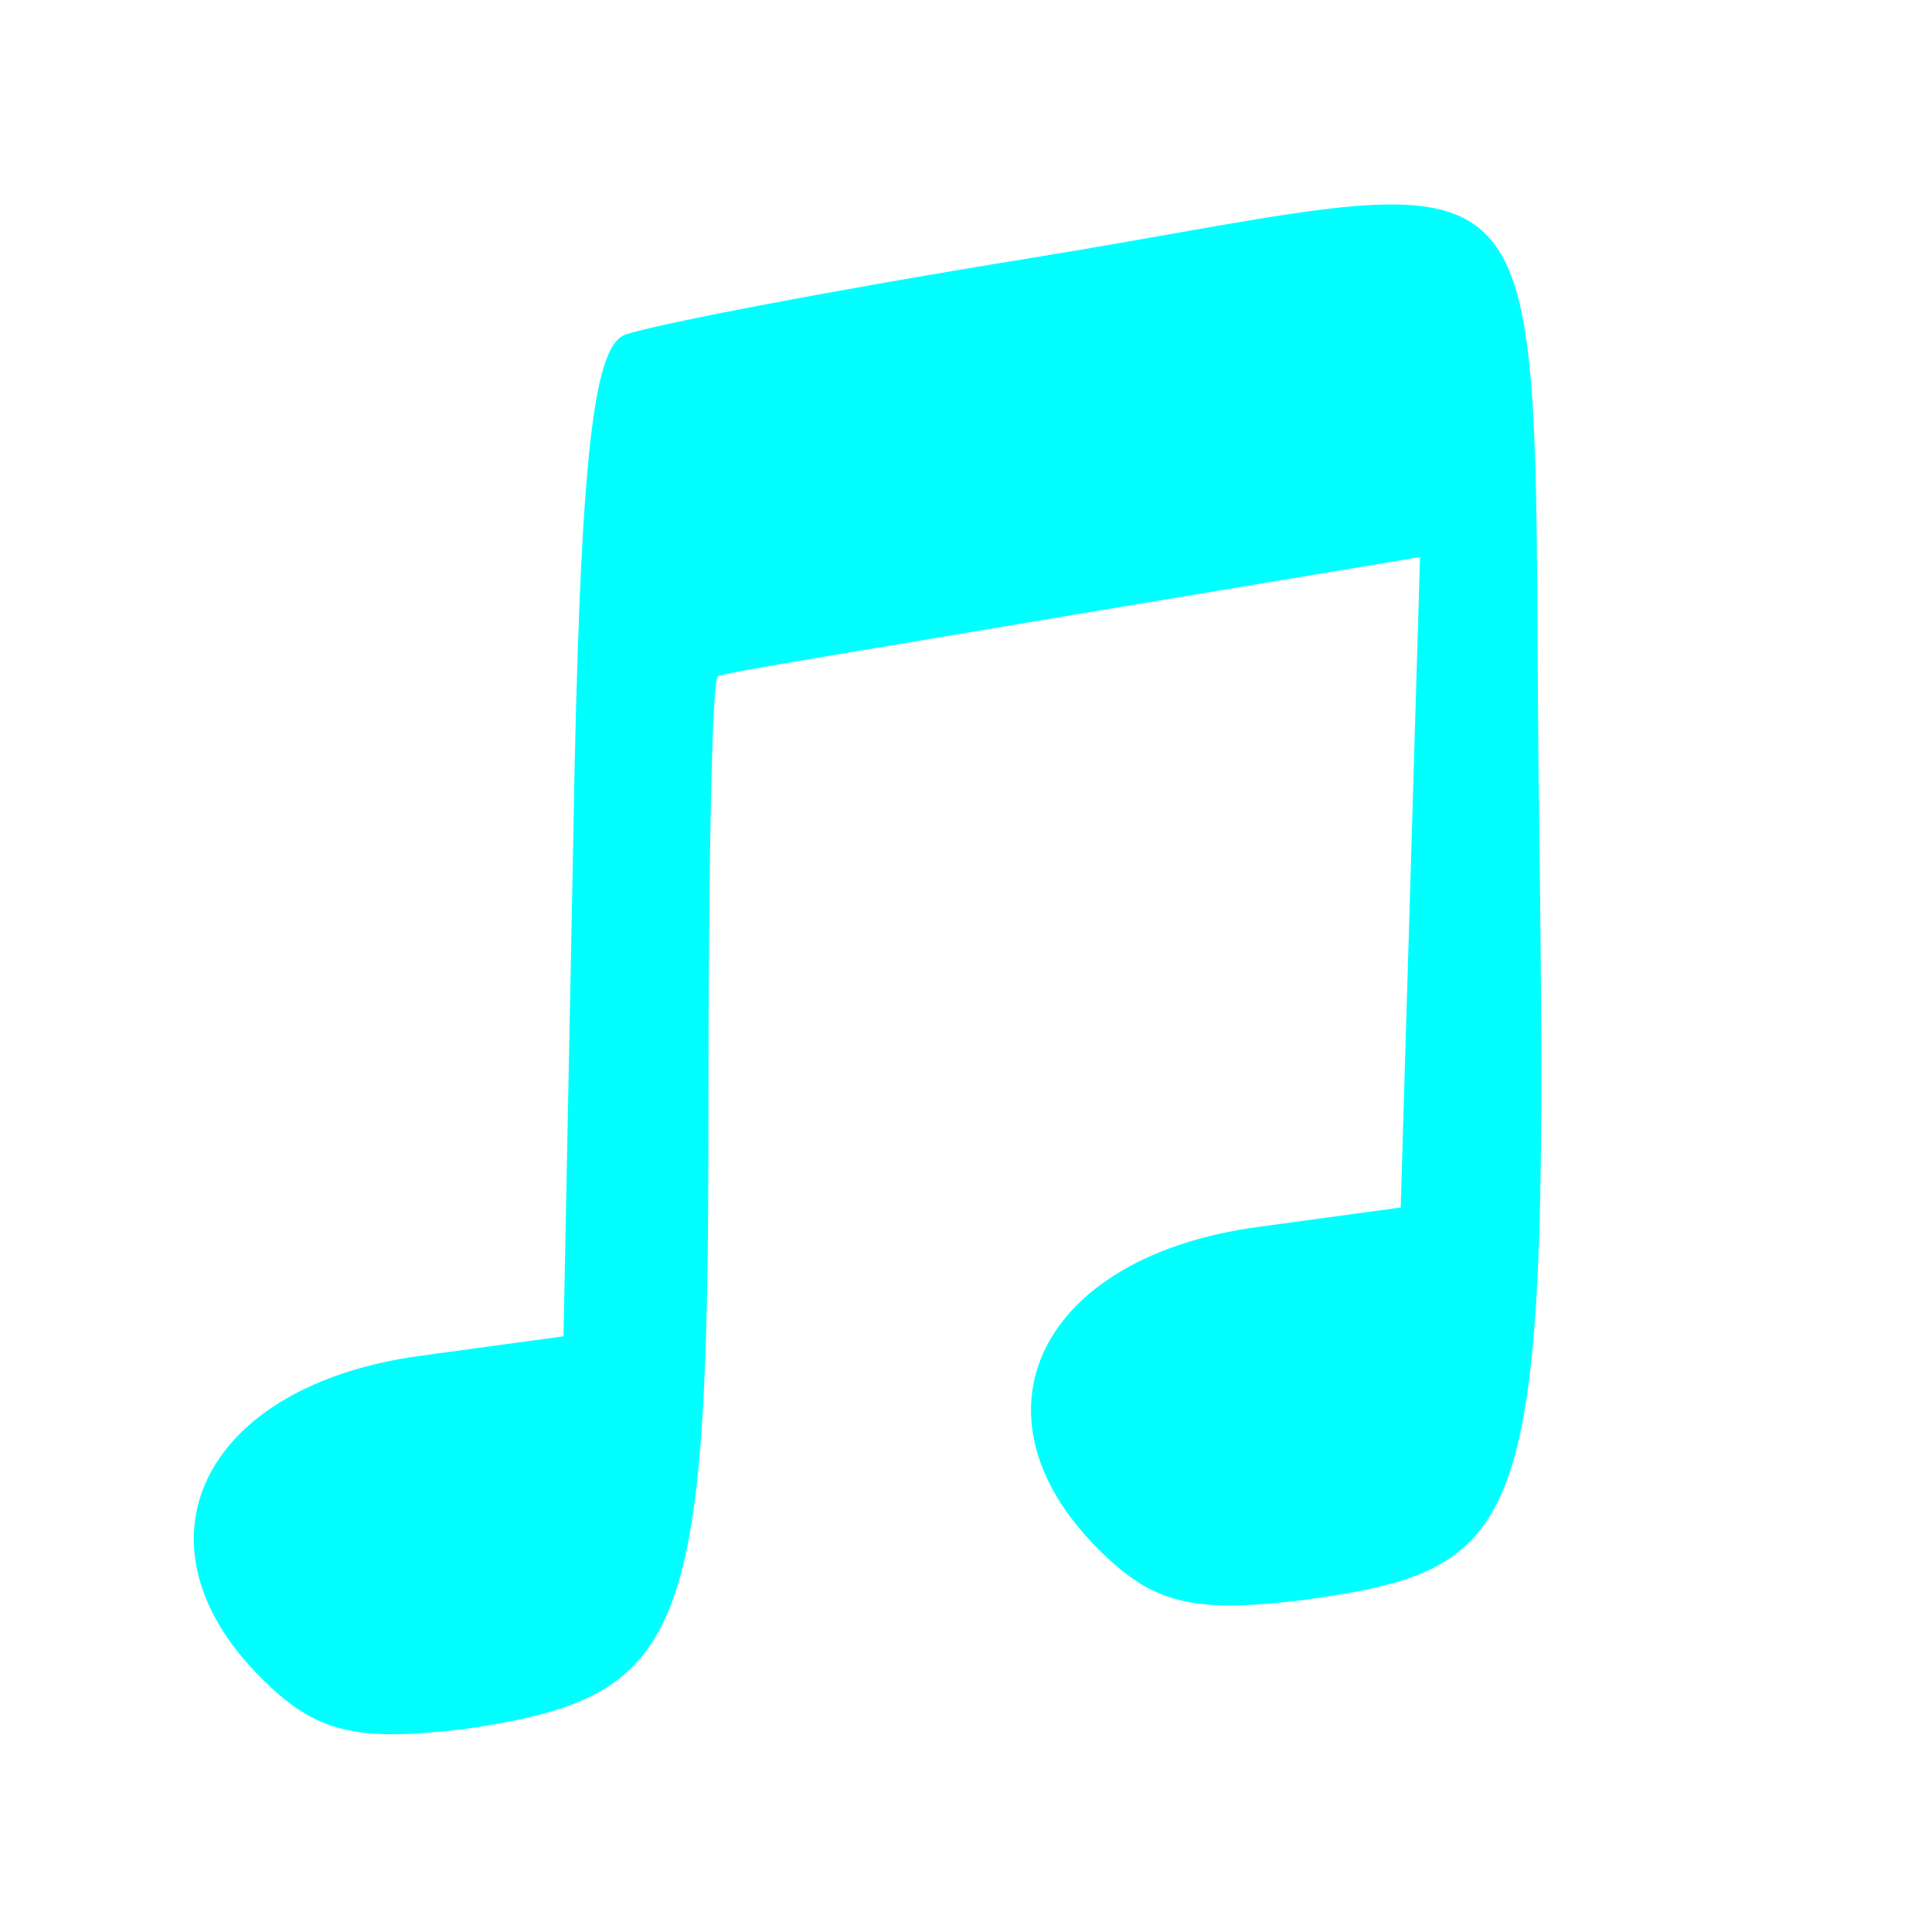 <?xml version="1.0" standalone="no"?>
<!DOCTYPE svg PUBLIC "-//W3C//DTD SVG 20010904//EN"
 "http://www.w3.org/TR/2001/REC-SVG-20010904/DTD/svg10.dtd">
<svg version="1.0" xmlns="http://www.w3.org/2000/svg"
 width="60pt" height="60pt" viewBox="0 0 60 60"
 preserveAspectRatio="xMidYMid meet">

<g transform="translate(0,60) scale(0.1,-0.1)"
fill="#00FFFF" stroke="none">
<path d="M321 520 c-62 -10 -119 -21 -127 -24 -10 -4 -14 -40 -16 -158 l-3
-153 -44 -6 c-68 -9 -92 -58 -50 -100 17 -17 29 -20 63 -16 69 10 76 27 76
188 0 76 1 139 3 139 1 1 51 9 110 19 l108 18 -3 -101 -3 -101 -44 -6 c-68 -9
-92 -58 -50 -100 17 -17 29 -20 63 -16 73 10 77 21 74 241 -3 223 14 204 -157
176z"/>
</g>
</svg>
